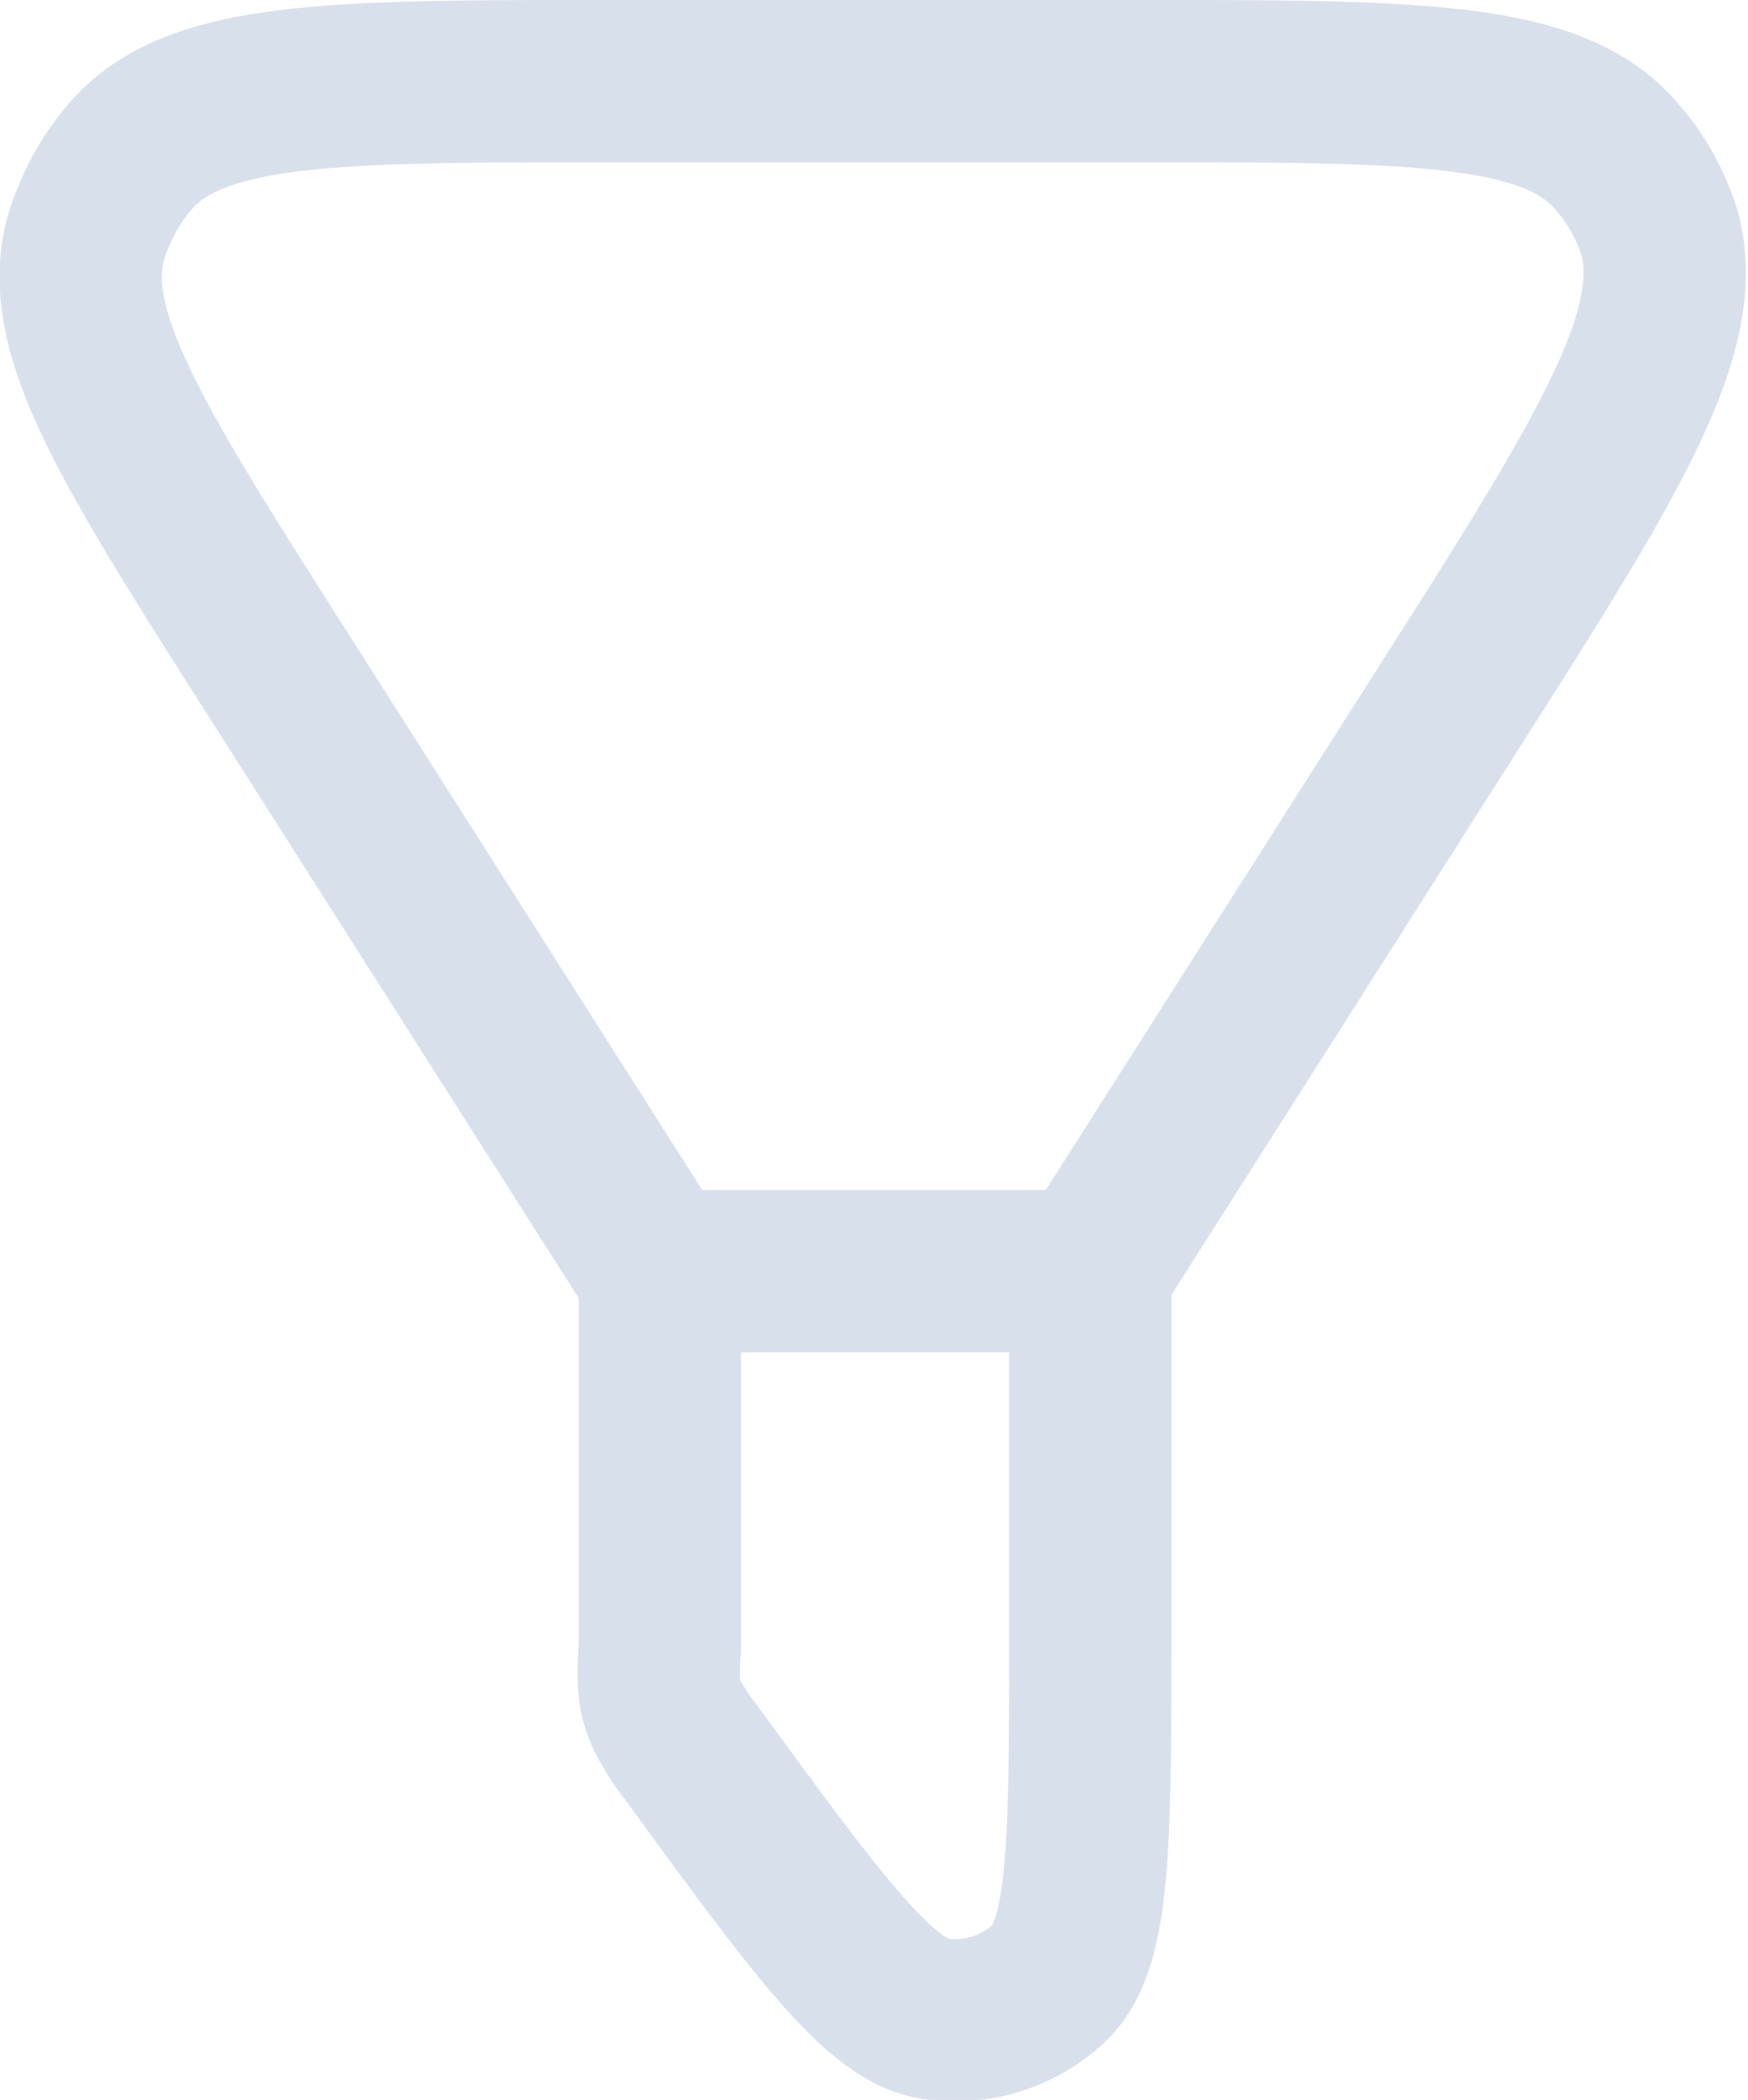 <svg xmlns="http://www.w3.org/2000/svg" viewBox="0 0 16.16 19.41"><defs><style>.cls-1{fill:none;stroke:#d8e0eb;stroke-linejoin:round;stroke-width:1.5px;}</style></defs><g id="Layer_2" data-name="Layer 2"><g id="Layer_1-2" data-name="Layer 1"><path class="cls-1" d="M10.08,11.75l3.48-5.47c1.37-2.15,2-3.23,1.79-4.1a1.93,1.93,0,0,0-.41-.74C14.35.75,13.07.75,10.52.75H5.64c-2.55,0-3.83,0-4.43.69a2.07,2.07,0,0,0-.41.74c-.26.87.43,1.95,1.8,4.1l3.48,5.47m4,0h-4m4,0V15c0,2,0,2.95-.37,3.32a1.27,1.27,0,0,1-1.07.34c-.51-.08-1.09-.87-2.25-2.46h0a2.21,2.21,0,0,1-.22-.34.81.81,0,0,1-.07-.22,2.07,2.07,0,0,1,0-.4V11.75"/></g></g></svg>